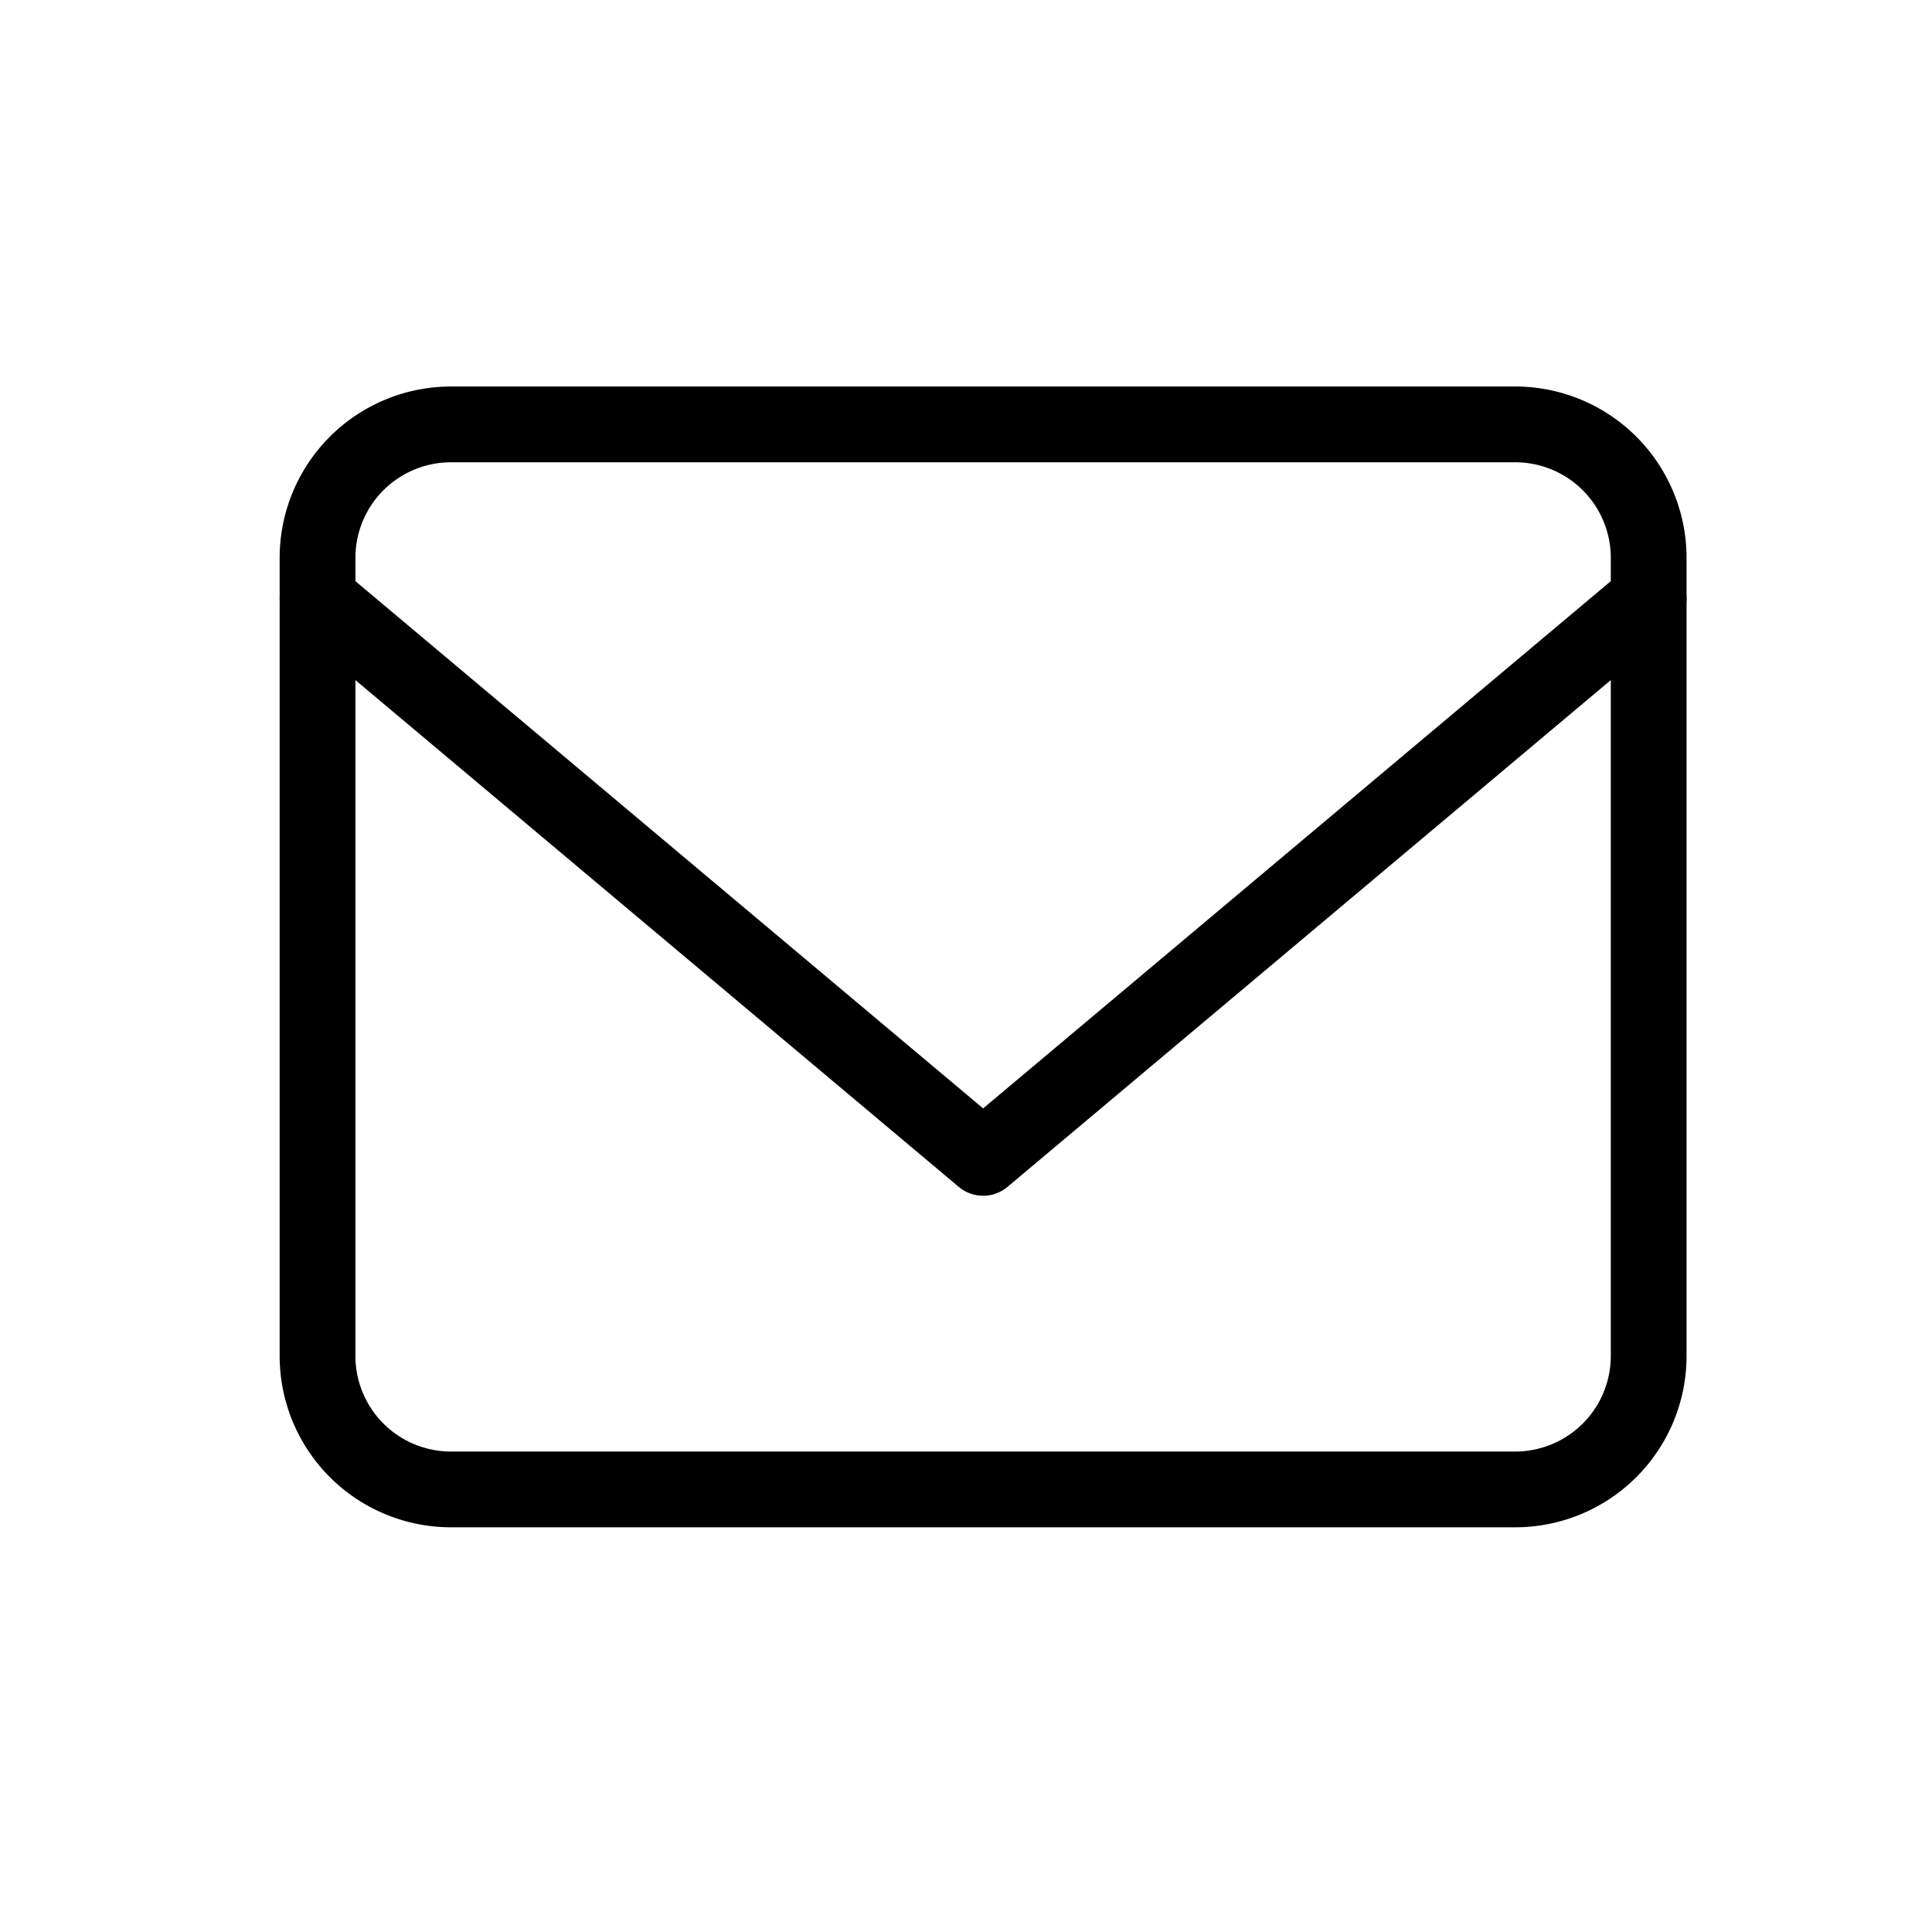 <svg xmlns="http://www.w3.org/2000/svg" width="51" height="51" viewBox="0 0 51 51"><defs><style>.b{fill:none;stroke:#000;stroke-linecap:round;stroke-linejoin:round;stroke-width:2px}</style></defs><path fill="none" d="M0 0h51v51H0z"/><path class="b" d="M11.896 11.203h28.111a3.524 3.524 0 013.514 3.514v21.086a3.524 3.524 0 01-3.514 3.514H11.896a3.524 3.524 0 01-3.514-3.514V14.717a3.524 3.524 0 013.514-3.514z"/><path class="b" d="M43.521 15.807L25.952 30.565 8.382 15.807"/></svg>